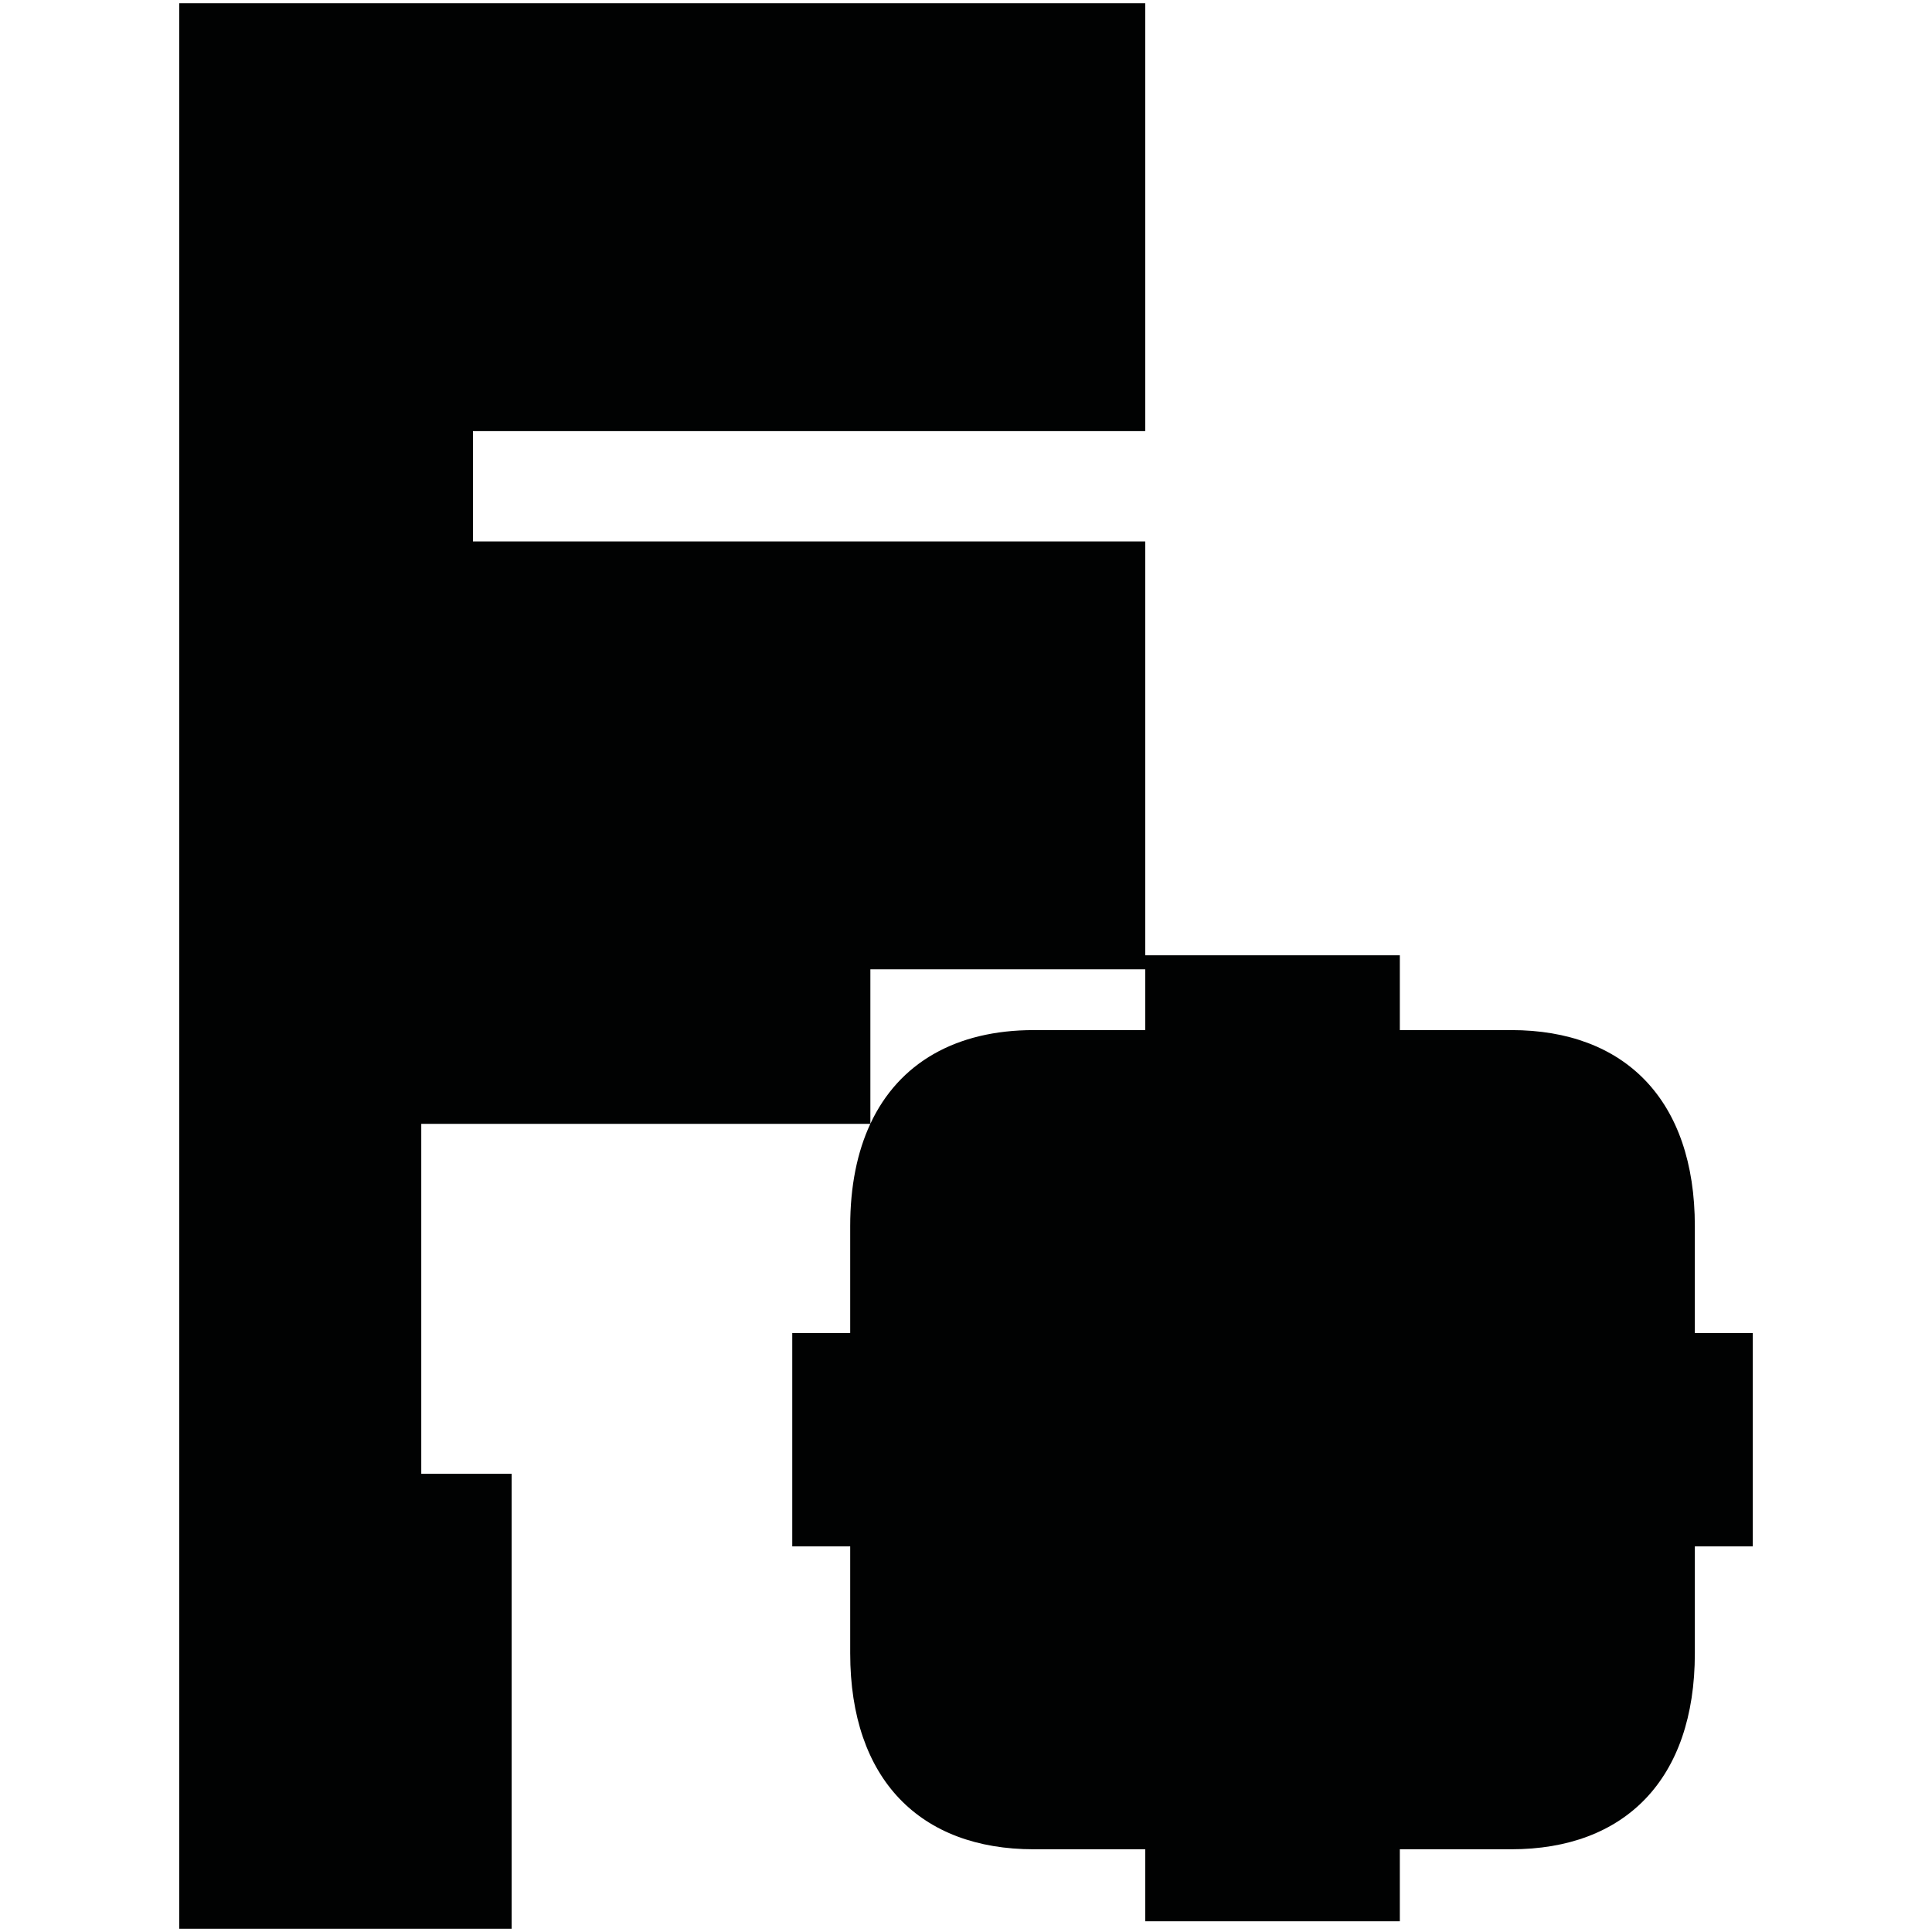 <?xml version="1.0" encoding="utf-8"?>
<!-- Generator: Adobe Illustrator 16.0.0, SVG Export Plug-In . SVG Version: 6.00 Build 0)  -->
<!DOCTYPE svg PUBLIC "-//W3C//DTD SVG 1.1//EN" "http://www.w3.org/Graphics/SVG/1.1/DTD/svg11.dtd">
<svg version="1.1" id="Calque_1" xmlns="http://www.w3.org/2000/svg" xmlns:xlink="http://www.w3.org/1999/xlink" x="0px" y="0px"
	 width="1190.551px" height="1190.551px" viewBox="0 0 1190.551 1190.551" enable-background="new 0 0 1190.551 1190.551"
	 xml:space="preserve">
<path fill="#010202" d="M1044.408,821.436v-65.854c0-77.912-43.281-120.811-113.078-120.811c-24.754,0-68.713,0-68.713,0v-46.096
	h-77.369h-2.168h-77.367V333.653H291.434v-68h414.279V2.012H110.434v595.281v591.246h204.869v-280.35h-55.712v-215.65h276.731
	c-8.093,17.363-12.408,38.459-12.408,63.043v65.855h-35.707v64.926v1.623v64.928h35.707v65.854
	c0,77.912,43.285,120.811,113.083,120.811c24.752,0,68.715,0,68.715,0v44.379h77.367h2.166h77.367v-44.383c0,0,43.961,0,68.713,0
	c69.797,0,113.082-42.895,113.082-120.807v-65.855h35.709v-64.926v-1.625v-64.926H1044.408L1044.408,821.436z M705.713,634.775
	c0,0-43.963,0-68.715,0c-47.75,0-83.088,20.082-100.65,57.713v-95.195h169.365V634.775z"/>
</svg>
